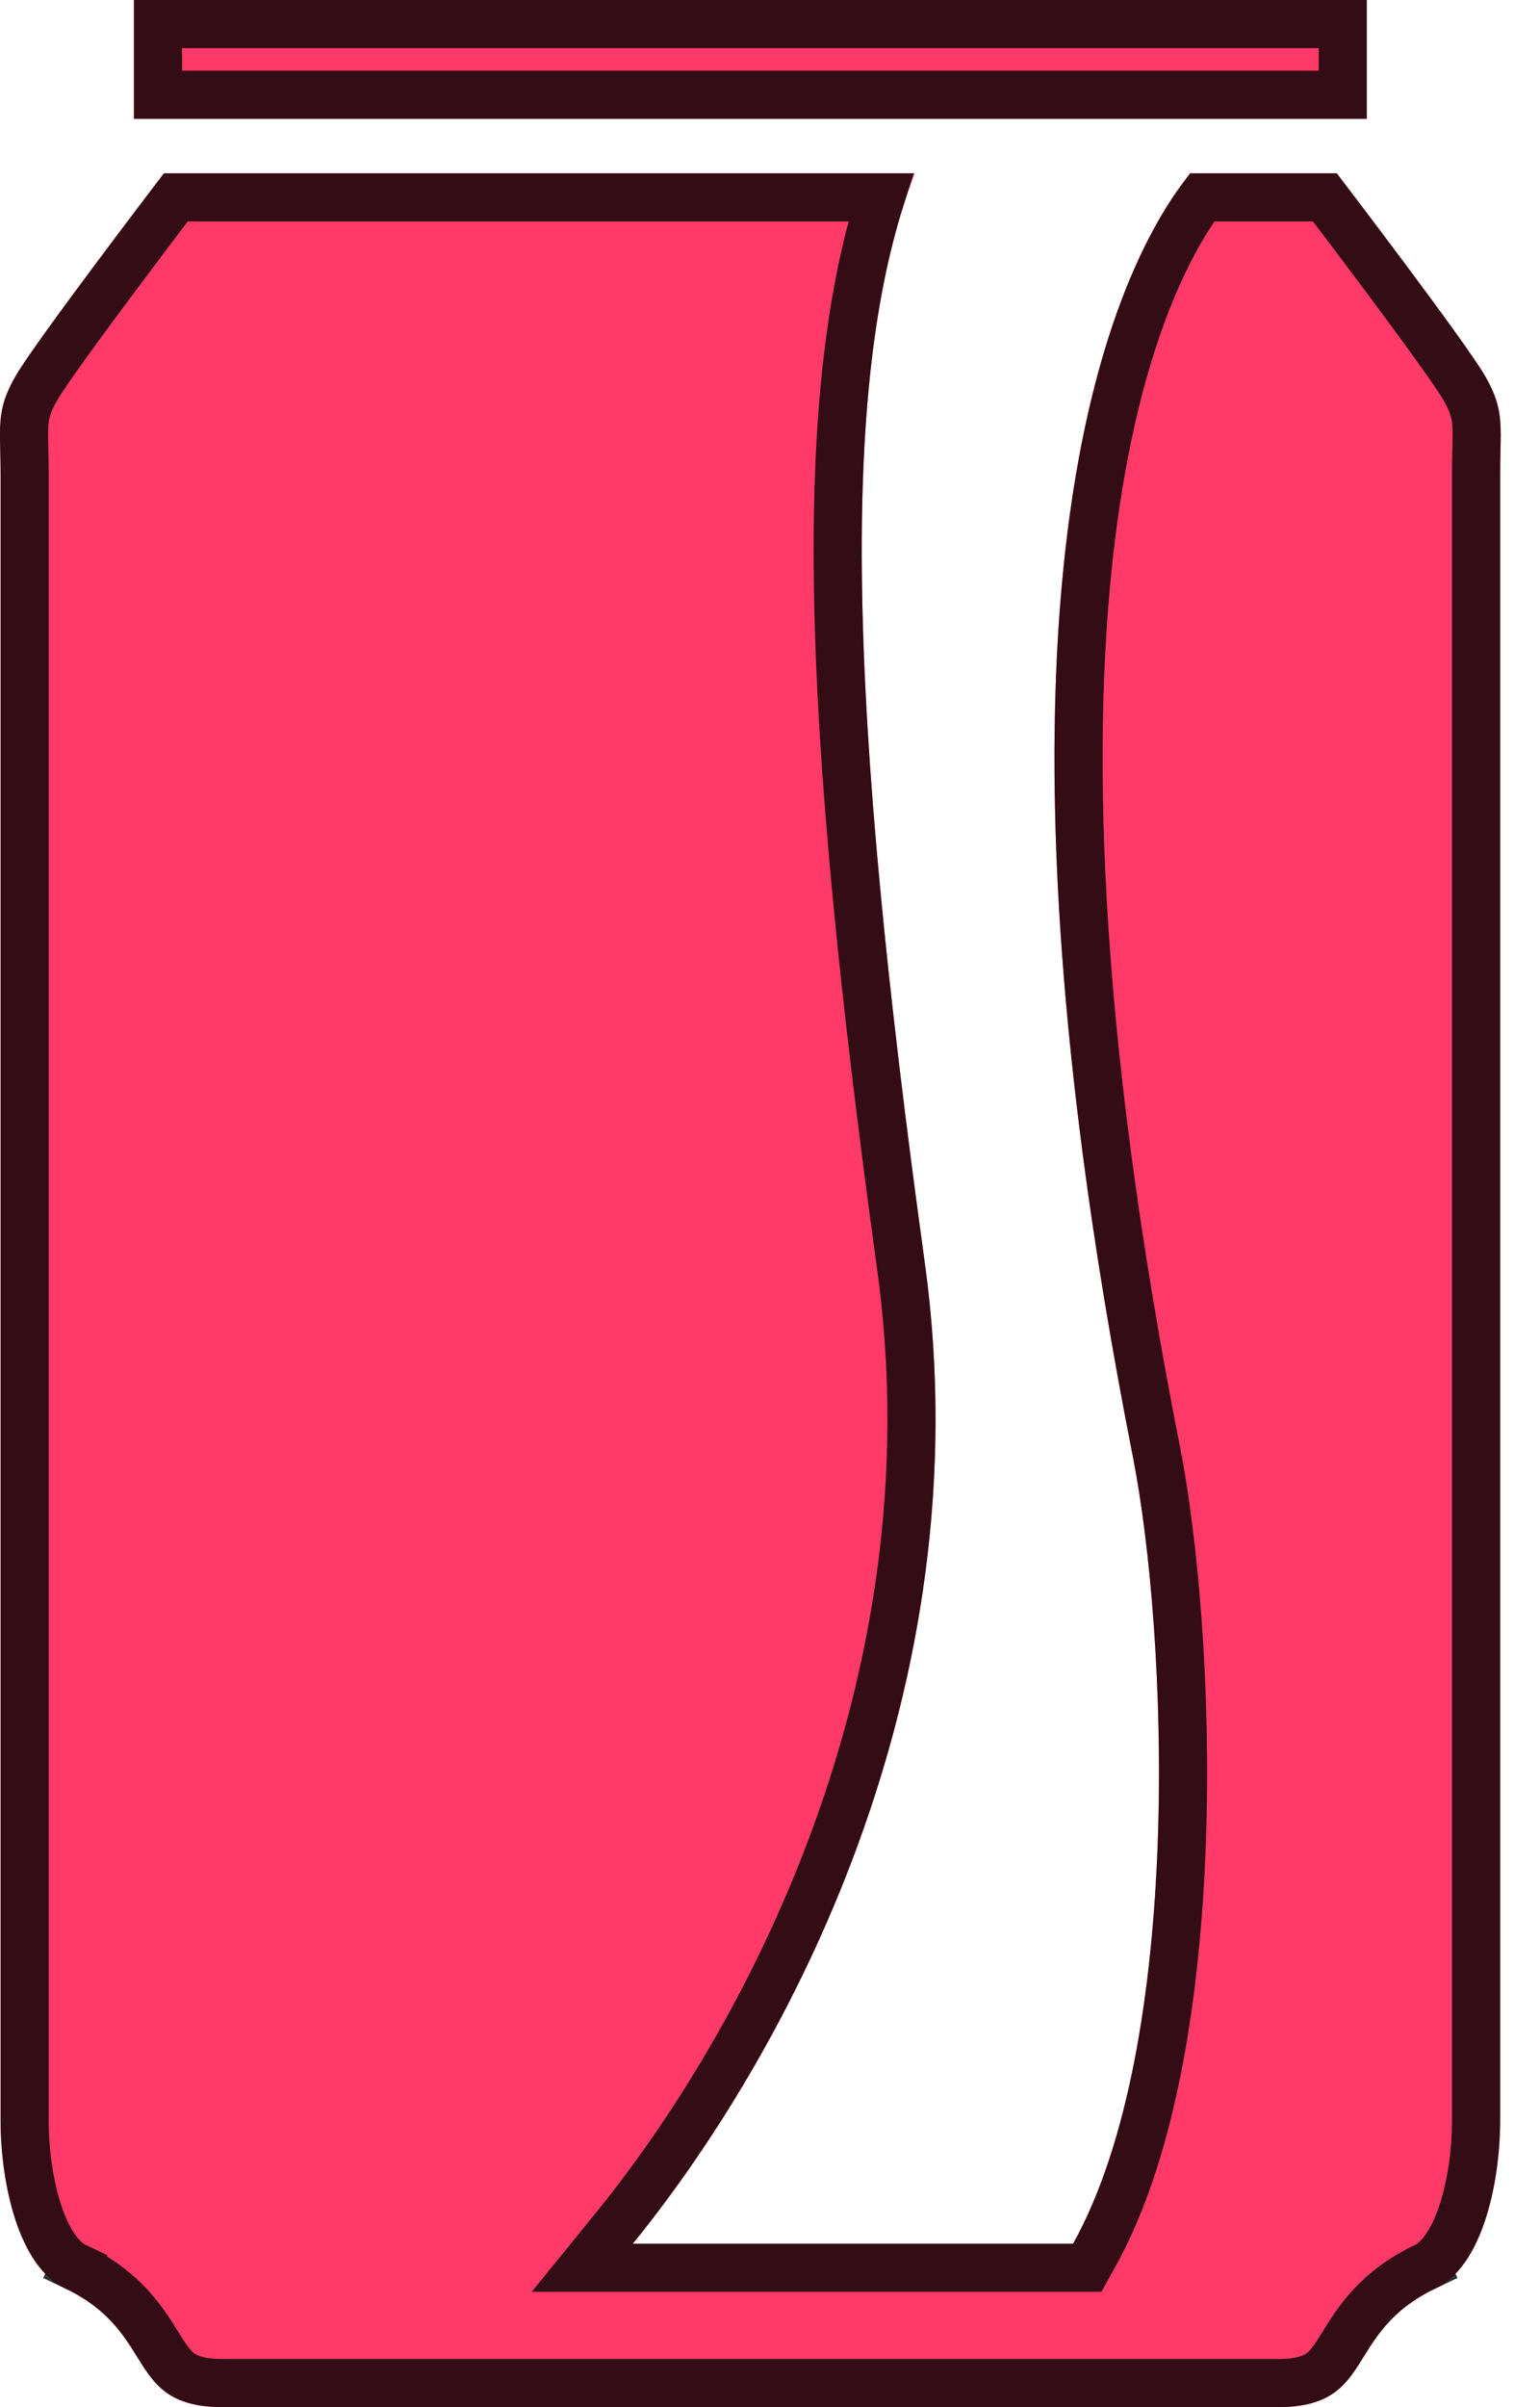 <svg width="32" height="50" viewBox="0 0 32 50" fill="none" xmlns="http://www.w3.org/2000/svg">
<g id="Group">
<g id="Vector">
<path d="M28.401 0H2.783V2.468H28.401V0Z" fill="#FF3A68"/>
<path d="M3.283 1.968V0.5H27.901V1.968H3.283Z" stroke="black" stroke-opacity="0.8"/>
</g>
<g id="Vector_2">
<path d="M30.864 7.819C30.453 7.1 27.777 3.6 27.777 3.6H24.735C23.362 5.283 19.868 11.636 23.538 30.248C24.258 33.894 24.619 42.438 22.298 46.605H13.149C16.285 42.747 20.452 35.185 19.217 26.235C17.642 14.818 17.386 7.828 19.007 3.6H3.406C3.406 3.6 0.731 7.099 0.32 7.819C-0.093 8.539 0.012 8.848 0.012 9.877C0.012 10.905 0.012 42.696 0.012 44.032C0.012 45.37 0.392 47.075 1.349 47.532C3.292 48.456 2.572 50 4.641 50H26.543C28.612 50 27.891 48.456 29.835 47.532C30.791 47.075 31.172 45.37 31.172 44.032C31.172 42.696 31.172 10.905 31.172 9.877C31.172 8.848 31.276 8.539 30.864 7.819Z" fill="#FF3A68"/>
<path d="M29.62 47.08C28.612 47.56 28.208 48.212 27.911 48.69C27.878 48.743 27.846 48.794 27.815 48.843C27.663 49.081 27.547 49.223 27.391 49.321C27.24 49.415 26.998 49.5 26.543 49.5H4.641C4.186 49.5 3.943 49.415 3.793 49.321C3.637 49.223 3.521 49.081 3.369 48.843C3.338 48.794 3.306 48.743 3.273 48.69C2.976 48.212 2.571 47.559 1.563 47.08L1.349 47.532L1.564 47.08C1.274 46.942 0.998 46.566 0.796 45.956C0.602 45.366 0.512 44.66 0.512 44.032V44.024V44.015V44.006V43.995V43.984V43.973V43.961V43.948V43.934V43.92V43.905V43.889V43.873V43.856V43.838V43.82V43.801V43.781V43.761V43.74V43.718V43.696V43.673V43.65V43.626V43.601V43.576V43.55V43.523V43.496V43.468V43.44V43.411V43.381V43.351V43.32V43.288V43.257V43.224V43.191V43.157V43.122V43.087V43.052V43.016V42.979V42.942V42.904V42.865V42.826V42.787V42.747V42.706V42.665V42.623V42.581V42.538V42.495V42.451V42.406V42.361V42.316V42.27V42.223V42.176V42.128V42.08V42.032V41.982V41.933V41.883V41.832V41.781V41.729V41.677V41.624V41.571V41.517V41.463V41.409V41.354V41.298V41.242V41.186V41.129V41.071V41.013V40.955V40.896V40.837V40.777V40.717V40.657V40.595V40.534V40.472V40.41V40.347V40.284V40.22V40.156V40.092V40.027V39.961V39.895V39.829V39.763V39.696V39.629V39.561V39.493V39.424V39.355V39.286V39.216V39.146V39.076V39.005V38.934V38.862V38.79V38.718V38.645V38.572V38.499V38.425V38.351V38.276V38.201V38.126V38.051V37.975V37.899V37.822V37.745V37.668V37.591V37.513V37.435V37.356V37.278V37.199V37.119V37.04V36.96V36.879V36.799V36.718V36.637V36.555V36.474V36.391V36.309V36.227V36.144V36.061V35.977V35.894V35.809V35.725V35.641V35.556V35.471V35.386V35.3V35.215V35.129V35.043V34.956V34.87V34.783V34.696V34.608V34.521V34.433V34.345V34.257V34.168V34.079V33.991V33.901V33.812V33.723V33.633V33.543V33.453V33.363V33.273V33.182V33.091V33V32.909V32.818V32.726V32.635V32.543V32.451V32.359V32.267V32.174V32.081V31.989V31.896V31.803V31.71V31.616V31.523V31.429V31.336V31.242V31.148V31.054V30.96V30.866V30.771V30.677V30.582V30.487V30.392V30.298V30.203V30.108V30.012V29.917V29.822V29.726V29.631V29.535V29.439V29.344V29.248V29.152V29.056V28.96V28.864V28.768V28.672V28.576V28.48V28.383V28.287V28.191V28.094V27.998V27.901V27.805V27.708V27.612V27.515V27.419V27.322V27.225V27.129V27.032V26.936V26.839V26.742V26.646V26.549V26.453V26.356V26.26V26.163V26.067V25.97V25.874V25.777V25.681V25.584V25.488V25.392V25.296V25.2V25.103V25.007V24.911V24.815V24.72V24.624V24.528V24.432V24.337V24.241V24.146V24.05V23.955V23.86V23.765V23.669V23.575V23.48V23.385V23.29V23.196V23.101V23.007V22.913V22.819V22.725V22.631V22.537V22.444V22.35V22.257V22.163V22.07V21.977V21.885V21.792V21.7V21.607V21.515V21.423V21.331V21.239V21.148V21.056V20.965V20.874V20.783V20.693V20.602V20.512V20.422V20.332V20.242V20.152V20.063V19.974V19.885V19.796V19.708V19.619V19.531V19.444V19.356V19.268V19.181V19.094V19.007V18.921V18.834V18.748V18.663V18.577V18.492V18.407V18.322V18.237V18.153V18.069V17.985V17.902V17.818V17.735V17.653V17.57V17.488V17.406V17.325V17.243V17.162V17.082V17.001V16.921V16.841V16.762V16.683V16.604V16.525V16.447V16.369V16.291V16.214V16.137V16.061V15.984V15.908V15.833V15.757V15.682V15.608V15.534V15.46V15.386V15.313V15.24V15.168V15.095V15.024V14.952V14.881V14.811V14.74V14.671V14.601V14.532V14.463V14.395V14.327V14.259V14.192V14.126V14.059V13.993V13.928V13.863V13.798V13.734V13.67V13.607V13.544V13.481V13.419V13.357V13.296V13.236V13.175V13.115V13.056V12.997V12.938V12.88V12.823V12.765V12.709V12.652V12.597V12.541V12.487V12.432V12.379V12.325V12.272V12.22V12.168V12.117V12.066V12.015V11.966V11.916V11.867V11.819V11.771V11.724V11.677V11.631V11.585V11.54V11.495V11.451V11.407V11.364V11.322V11.28V11.238V11.197V11.157V11.117V11.078V11.039V11.001V10.964V10.927V10.89V10.855V10.819V10.785V10.751V10.717V10.684V10.652V10.62V10.589V10.559V10.529V10.499V10.471V10.443V10.415V10.388V10.362V10.337V10.312V10.287V10.264V10.24V10.218V10.196V10.175V10.155V10.135V10.115V10.097V10.079V10.062V10.045V10.029V10.014V9.999V9.985V9.972V9.959V9.947V9.936V9.926V9.916V9.907V9.898V9.89V9.883V9.877C0.512 9.648 0.508 9.469 0.504 9.319C0.499 9.095 0.495 8.937 0.509 8.775C0.528 8.562 0.578 8.374 0.754 8.068L0.754 8.067C0.94 7.741 1.686 6.719 2.418 5.739C2.777 5.258 3.124 4.799 3.38 4.46C3.49 4.316 3.583 4.193 3.654 4.1H18.302C17.632 6.205 17.36 8.873 17.413 12.23C17.472 15.963 17.933 20.588 18.722 26.303C19.931 35.065 15.849 42.491 12.761 46.289L12.098 47.105H13.149H22.298H22.592L22.735 46.848C23.956 44.656 24.448 41.377 24.558 38.249C24.669 35.103 24.397 32.017 24.029 30.151C20.504 12.277 23.64 5.896 24.979 4.1H27.53C27.601 4.193 27.694 4.316 27.803 4.46C28.06 4.799 28.407 5.258 28.766 5.739C29.497 6.719 30.244 7.741 30.43 8.067L30.43 8.067C30.605 8.374 30.656 8.562 30.674 8.775C30.688 8.937 30.685 9.096 30.679 9.321C30.676 9.471 30.672 9.649 30.672 9.877V9.883V9.89V9.898V9.907V9.916V9.926V9.936V9.947V9.959V9.972V9.985V9.999V10.014V10.029V10.045V10.062V10.079V10.097V10.115V10.135V10.155V10.175V10.196V10.218V10.24V10.264V10.287V10.312V10.337V10.362V10.388V10.415V10.443V10.471V10.499V10.529V10.559V10.589V10.62V10.652V10.684V10.717V10.751V10.785V10.819V10.855V10.89V10.927V10.964V11.001V11.039V11.078V11.117V11.157V11.197V11.238V11.28V11.322V11.364V11.407V11.451V11.495V11.54V11.585V11.631V11.677V11.724V11.771V11.819V11.867V11.916V11.966V12.015V12.066V12.117V12.168V12.22V12.272V12.325V12.379V12.432V12.487V12.541V12.597V12.652V12.709V12.765V12.823V12.88V12.938V12.997V13.056V13.115V13.175V13.236V13.296V13.357V13.419V13.481V13.544V13.607V13.67V13.734V13.798V13.863V13.928V13.993V14.059V14.126V14.192V14.259V14.327V14.395V14.463V14.532V14.601V14.671V14.74V14.811V14.881V14.952V15.024V15.095V15.168V15.24V15.313V15.386V15.46V15.534V15.608V15.682V15.757V15.833V15.908V15.984V16.061V16.137V16.214V16.291V16.369V16.447V16.525V16.604V16.683V16.762V16.841V16.921V17.001V17.082V17.162V17.243V17.325V17.406V17.488V17.57V17.653V17.735V17.818V17.902V17.985V18.069V18.153V18.237V18.322V18.407V18.492V18.577V18.663V18.748V18.835V18.921V19.007V19.094V19.181V19.268V19.356V19.444V19.531V19.619V19.708V19.796V19.885V19.974V20.063V20.153V20.242V20.332V20.422V20.512V20.602V20.693V20.783V20.874V20.965V21.056V21.148V21.239V21.331V21.423V21.515V21.607V21.7V21.792V21.885V21.977V22.07V22.163V22.257V22.35V22.444V22.537V22.631V22.725V22.819V22.913V23.007V23.101V23.196V23.29V23.385V23.48V23.575V23.669V23.765V23.86V23.955V24.05V24.146V24.241V24.337V24.432V24.528V24.624V24.72V24.815V24.911V25.007V25.104V25.2V25.296V25.392V25.488V25.584V25.681V25.777V25.874V25.97V26.067V26.163V26.26V26.356V26.453V26.549V26.646V26.742V26.839V26.936V27.032V27.129V27.225V27.322V27.419V27.515V27.612V27.708V27.805V27.901V27.998V28.094V28.191V28.287V28.383V28.48V28.576V28.672V28.768V28.864V28.96V29.056V29.152V29.248V29.344V29.439V29.535V29.631V29.726V29.822V29.917V30.012V30.108V30.203V30.298V30.393V30.487V30.582V30.677V30.771V30.866V30.96V31.054V31.148V31.242V31.336V31.43V31.523V31.616V31.71V31.803V31.896V31.989V32.081V32.174V32.267V32.359V32.451V32.543V32.635V32.726V32.818V32.909V33V33.091V33.182V33.273V33.363V33.453V33.543V33.633V33.723V33.812V33.902V33.991V34.08V34.168V34.257V34.345V34.433V34.521V34.608V34.696V34.783V34.87V34.956V35.043V35.129V35.215V35.301V35.386V35.471V35.556V35.641V35.725V35.81V35.894V35.977V36.061V36.144V36.227V36.309V36.392V36.474V36.555V36.637V36.718V36.799V36.879V36.96V37.04V37.119V37.199V37.278V37.356V37.435V37.513V37.591V37.668V37.745V37.822V37.899V37.975V38.051V38.126V38.202V38.276V38.351V38.425V38.499V38.572V38.645V38.718V38.79V38.862V38.934V39.005V39.076V39.146V39.216V39.286V39.355V39.424V39.493V39.561V39.629V39.696V39.763V39.829V39.896V39.961V40.027V40.092V40.156V40.22V40.284V40.347V40.41V40.472V40.534V40.596V40.657V40.717V40.777V40.837V40.896V40.955V41.013V41.071V41.129V41.186V41.242V41.298V41.354V41.409V41.463V41.517V41.571V41.624V41.677V41.729V41.781V41.832V41.883V41.933V41.983V42.032V42.08V42.128V42.176V42.223V42.27V42.316V42.361V42.406V42.451V42.495V42.538V42.581V42.623V42.665V42.706V42.747V42.787V42.827V42.865V42.904V42.942V42.979V43.016V43.052V43.087V43.122V43.157V43.191V43.224V43.257V43.288V43.32V43.351V43.381V43.411V43.44V43.468V43.496V43.523V43.55V43.576V43.601V43.626V43.65V43.673V43.696V43.718V43.74V43.761V43.781V43.801V43.82V43.838V43.856V43.873V43.889V43.905V43.92V43.934V43.948V43.961V43.973V43.984V43.995V44.006V44.015V44.024V44.032C30.672 44.66 30.582 45.366 30.387 45.956C30.186 46.566 29.91 46.941 29.62 47.08ZM29.62 47.08C29.62 47.08 29.62 47.08 29.62 47.08L29.835 47.532L29.62 47.08C29.62 47.08 29.62 47.08 29.62 47.08Z" stroke="black" stroke-opacity="0.8"/>
</g>
</g>
</svg>
